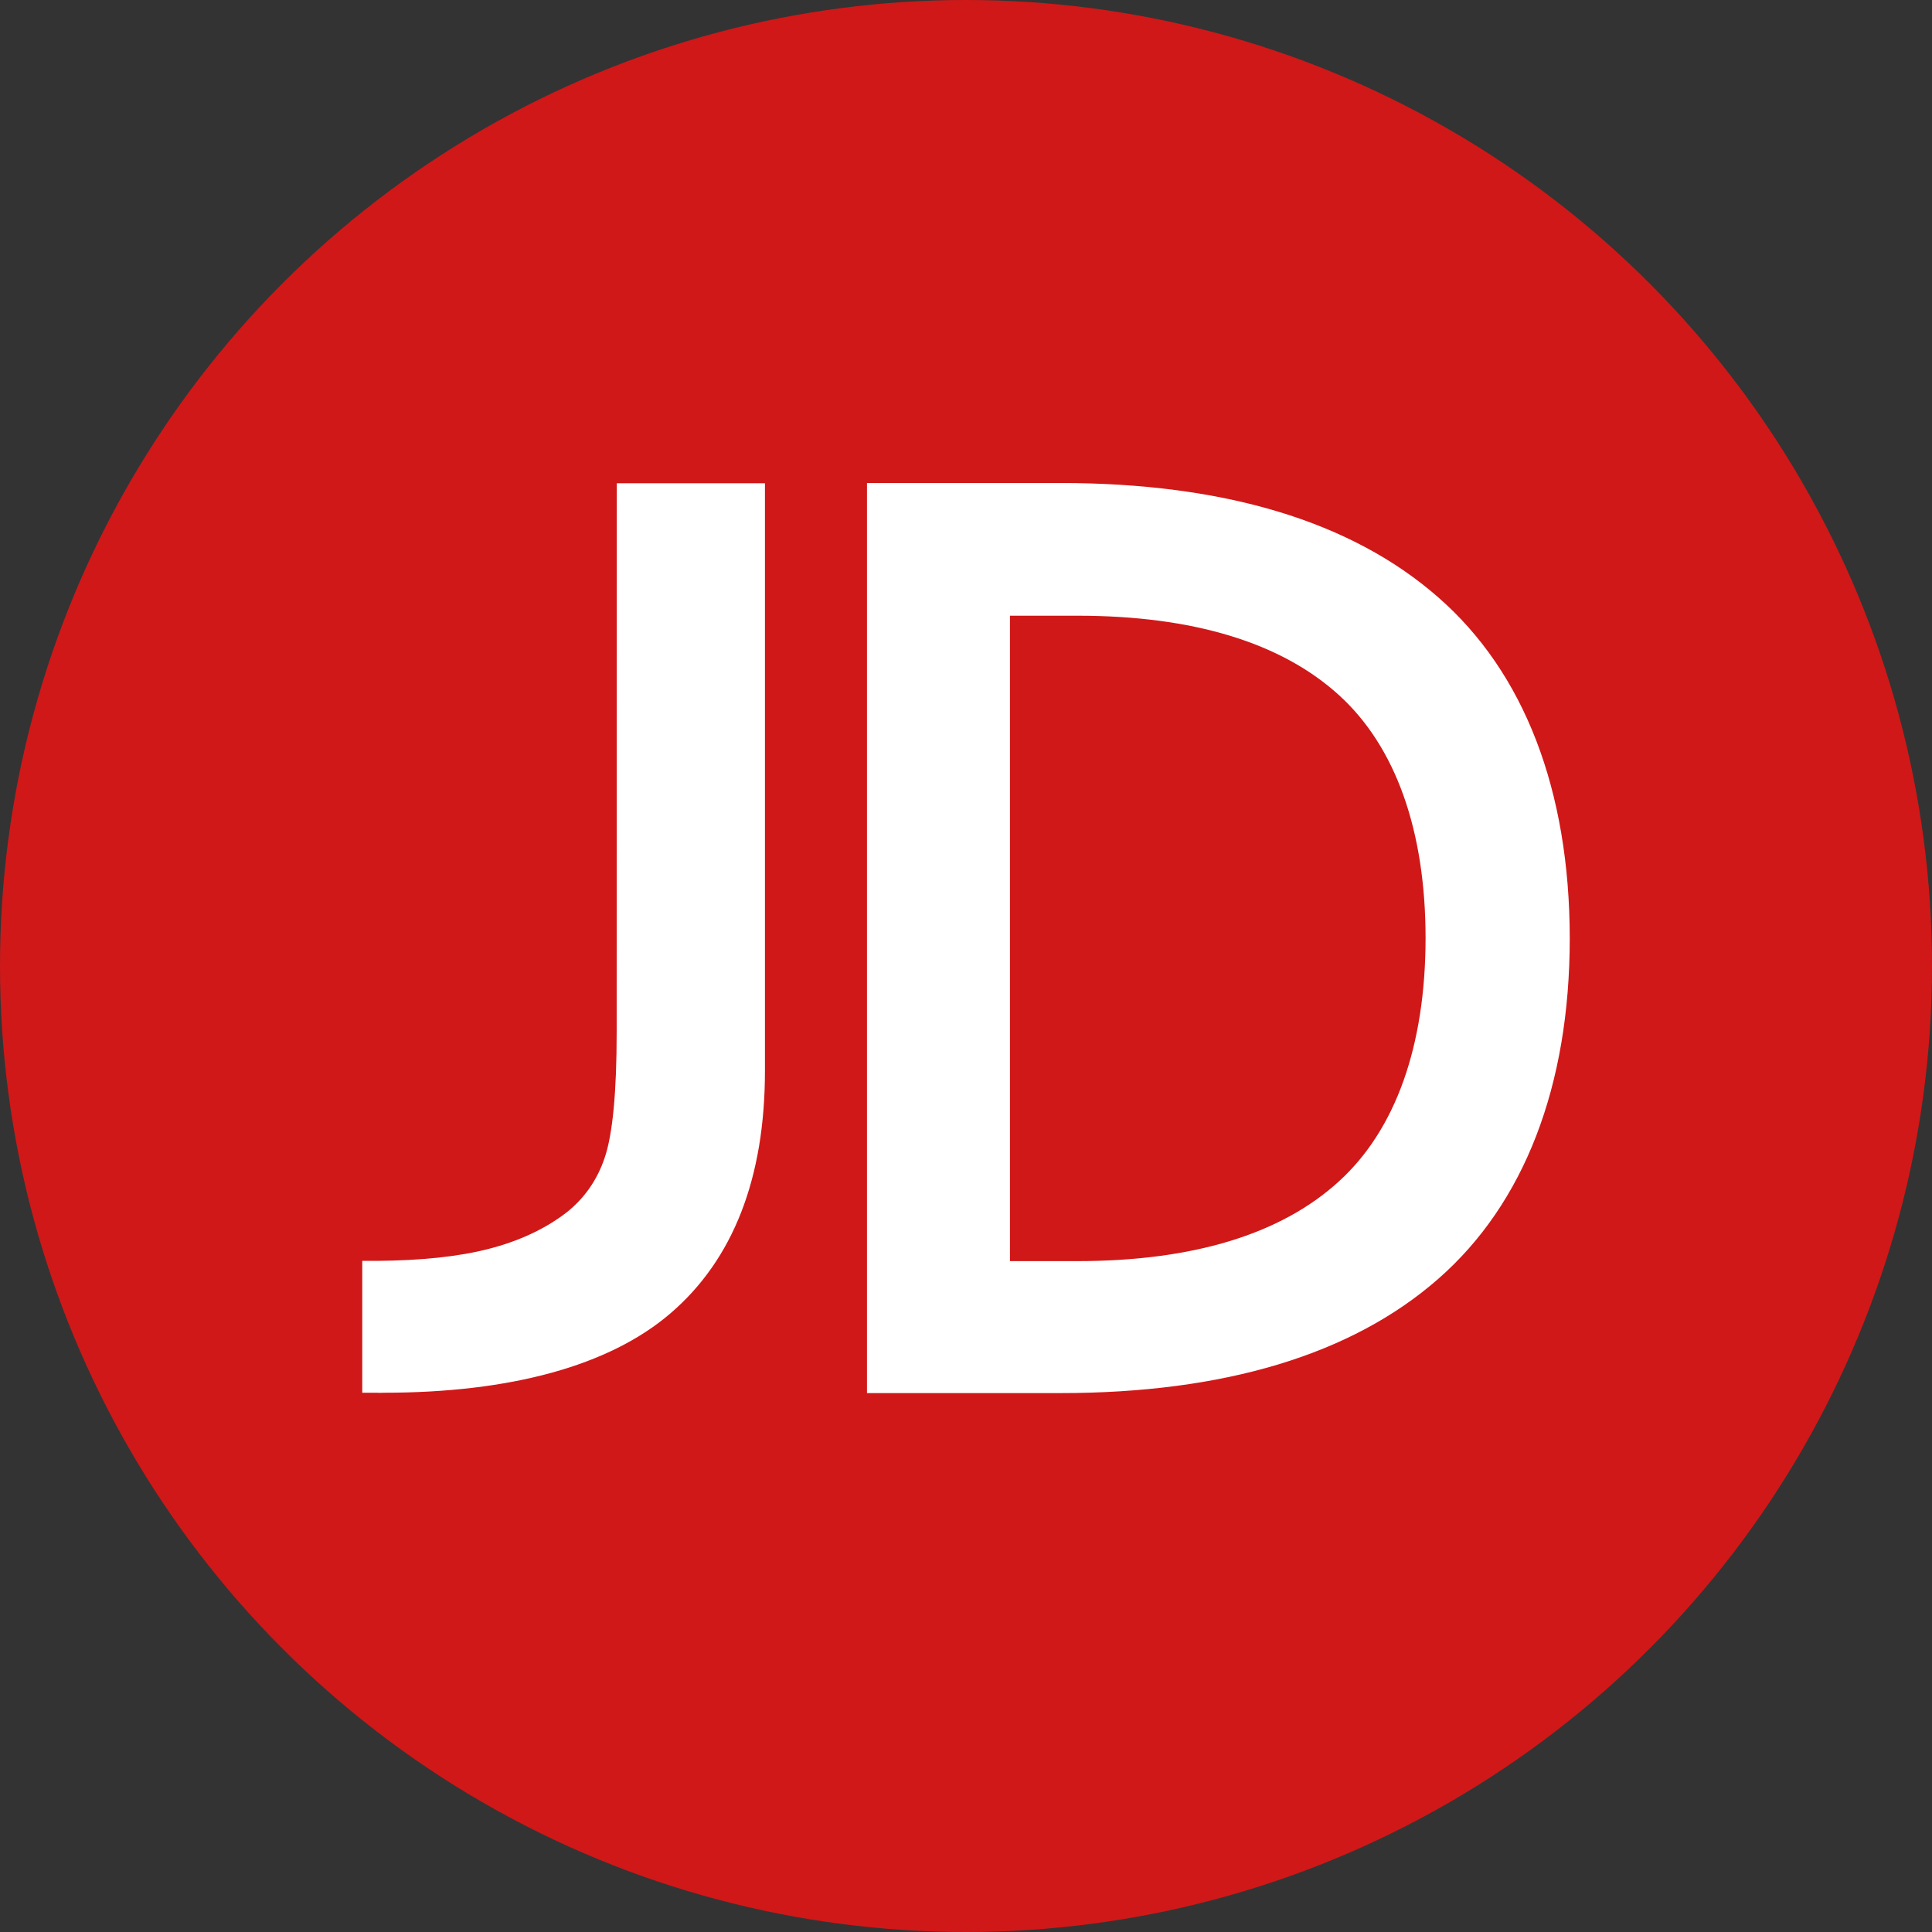<?xml version="1.0" encoding="UTF-8"?>
<svg width="16px" height="16px" viewBox="0 0 16 16" version="1.1" xmlns="http://www.w3.org/2000/svg" xmlns:xlink="http://www.w3.org/1999/xlink">
    <rect x="0" y="0" width="16" height="16" fill="#333333" stroke="none"/>
    <!-- Generator: Sketch 50 (54983) - http://www.bohemiancoding.com/sketch -->
    <title>a_35</title>
    <desc>Created with Sketch.</desc>
    <defs></defs>
    <g id="开发资源" stroke="none" stroke-width="1" fill="none" fill-rule="evenodd">
        <g id="开发文档" transform="translate(-565, -1622)">
            <g id="jd" transform="translate(565, 1622)">
                <g id="tianmao">
                    <rect id="Rectangle-5" fill="#000000" opacity="0" x="0" y="0" width="16" height="16"></rect>
                    <circle id="Oval" fill="#D01818" cx="8" cy="8" r="8"></circle>
                    <path d="M11.911,4.947 C12.624,5.569 12.999,6.547 13,7.77 C13,8.992 12.624,9.967 11.911,10.591 C11.196,11.218 10.14,11.537 8.782,11.537 L7.18,11.537 L7.18,4 L8.782,4 C10.14,4 11.194,4.318 11.911,4.947 Z M5.107,8.547 L5.108,4.002 L6.335,4.002 L6.335,8.868 C6.335,9.757 6.072,10.431 5.552,10.877 C5.045,11.312 4.225,11.534 3.179,11.534 C3.17,11.534 3.148,11.536 3.12,11.534 L3,11.534 L3,10.442 L3.126,10.442 C3.487,10.439 3.796,10.407 4.042,10.344 C4.294,10.28 4.513,10.179 4.692,10.041 C4.84,9.924 4.947,9.77 5.008,9.587 C5.074,9.393 5.107,9.044 5.107,8.547 Z M11.089,9.783 C11.559,9.355 11.805,8.66 11.806,7.771 C11.806,6.88 11.559,6.184 11.089,5.757 C10.611,5.322 9.881,5.099 8.921,5.099 L8.364,5.099 L8.364,10.444 L8.921,10.444 C9.881,10.444 10.61,10.221 11.089,9.783 Z" id="Combined-Shape" fill="#FFFFFF"></path>
                </g>
            </g>
        </g>
    </g>
</svg>